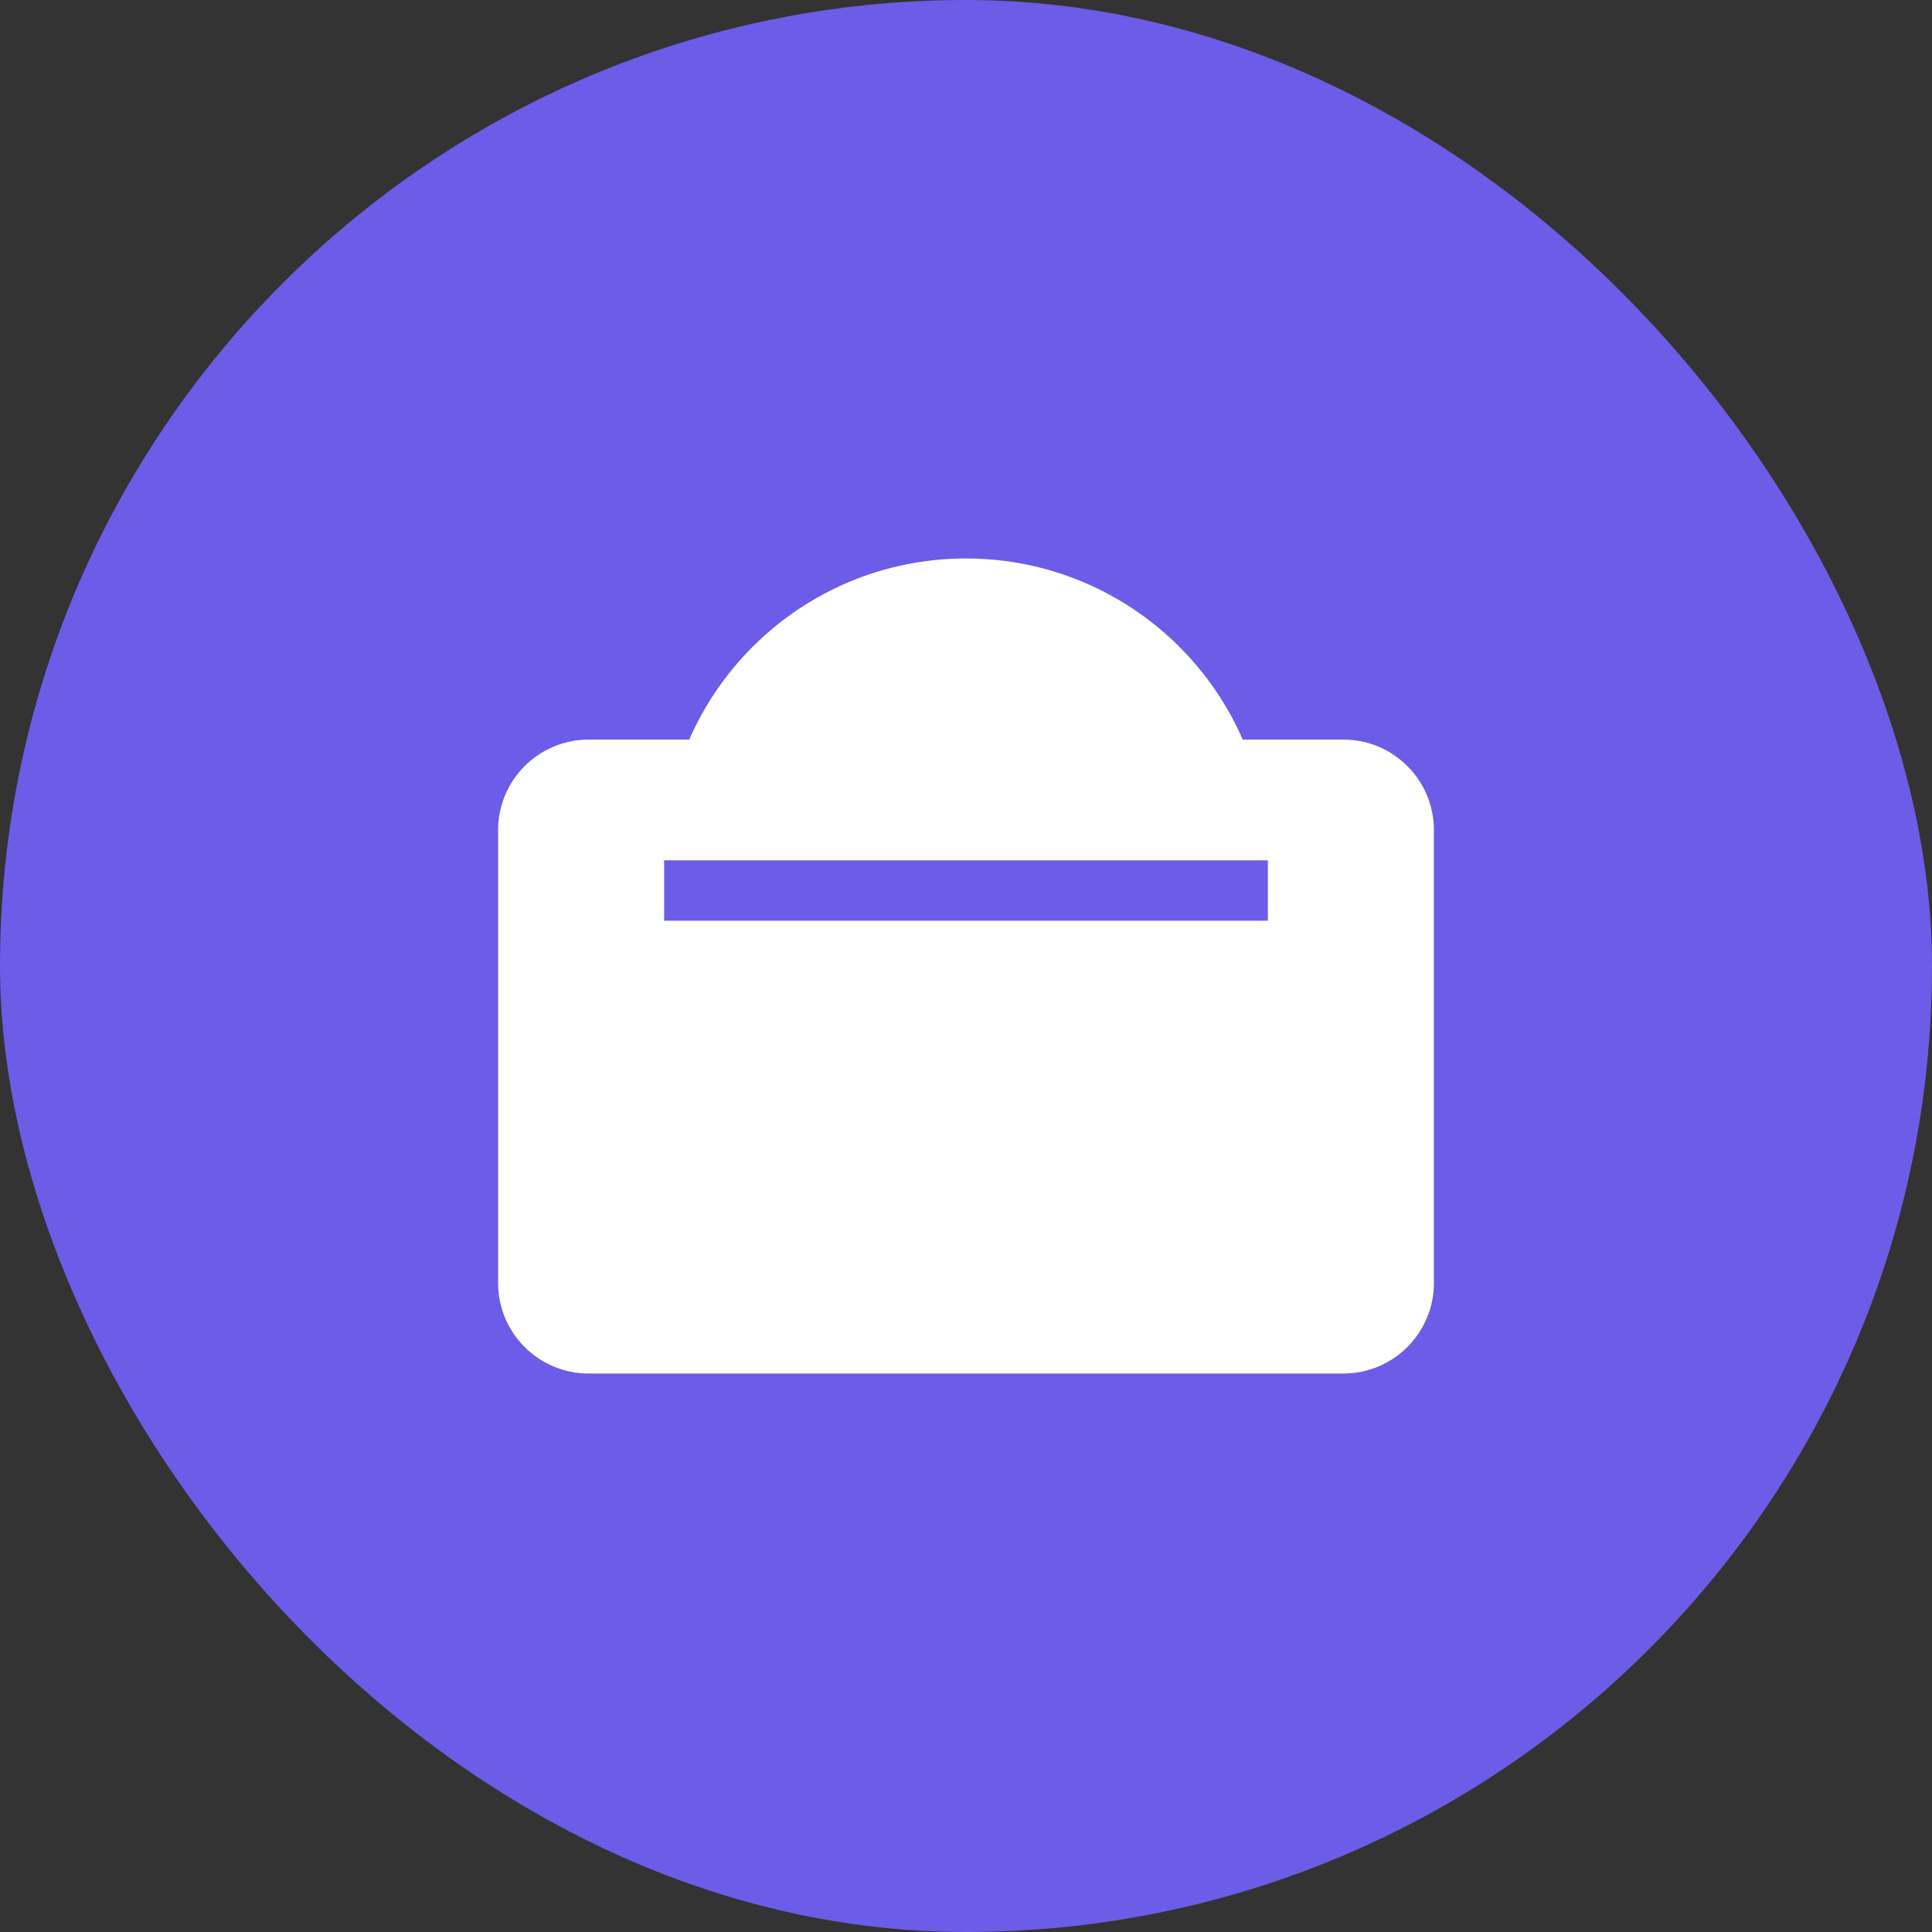<svg width="128" height="128" viewBox="0 0 128 128" fill="none" xmlns="http://www.w3.org/2000/svg">
    <rect x="0" y="0" width="128" height="128" fill="#333333" stroke="none"/>
    <rect width="128" height="128" rx="64" fill="#6C5CE7"/>
    <path d="M89 49H39C35.686 49 33 51.686 33 55V85C33 88.314 35.686 91 39 91H89C92.314 91 95 88.314 95 85V55C95 51.686 92.314 49 89 49Z" fill="white"/>
    <path d="M64 37C52.954 37 44 45.954 44 57H84C84 45.954 75.046 37 64 37Z" fill="white"/>
    <rect x="44" y="57" width="40" height="4" fill="#6C5CE7"/>
</svg> 